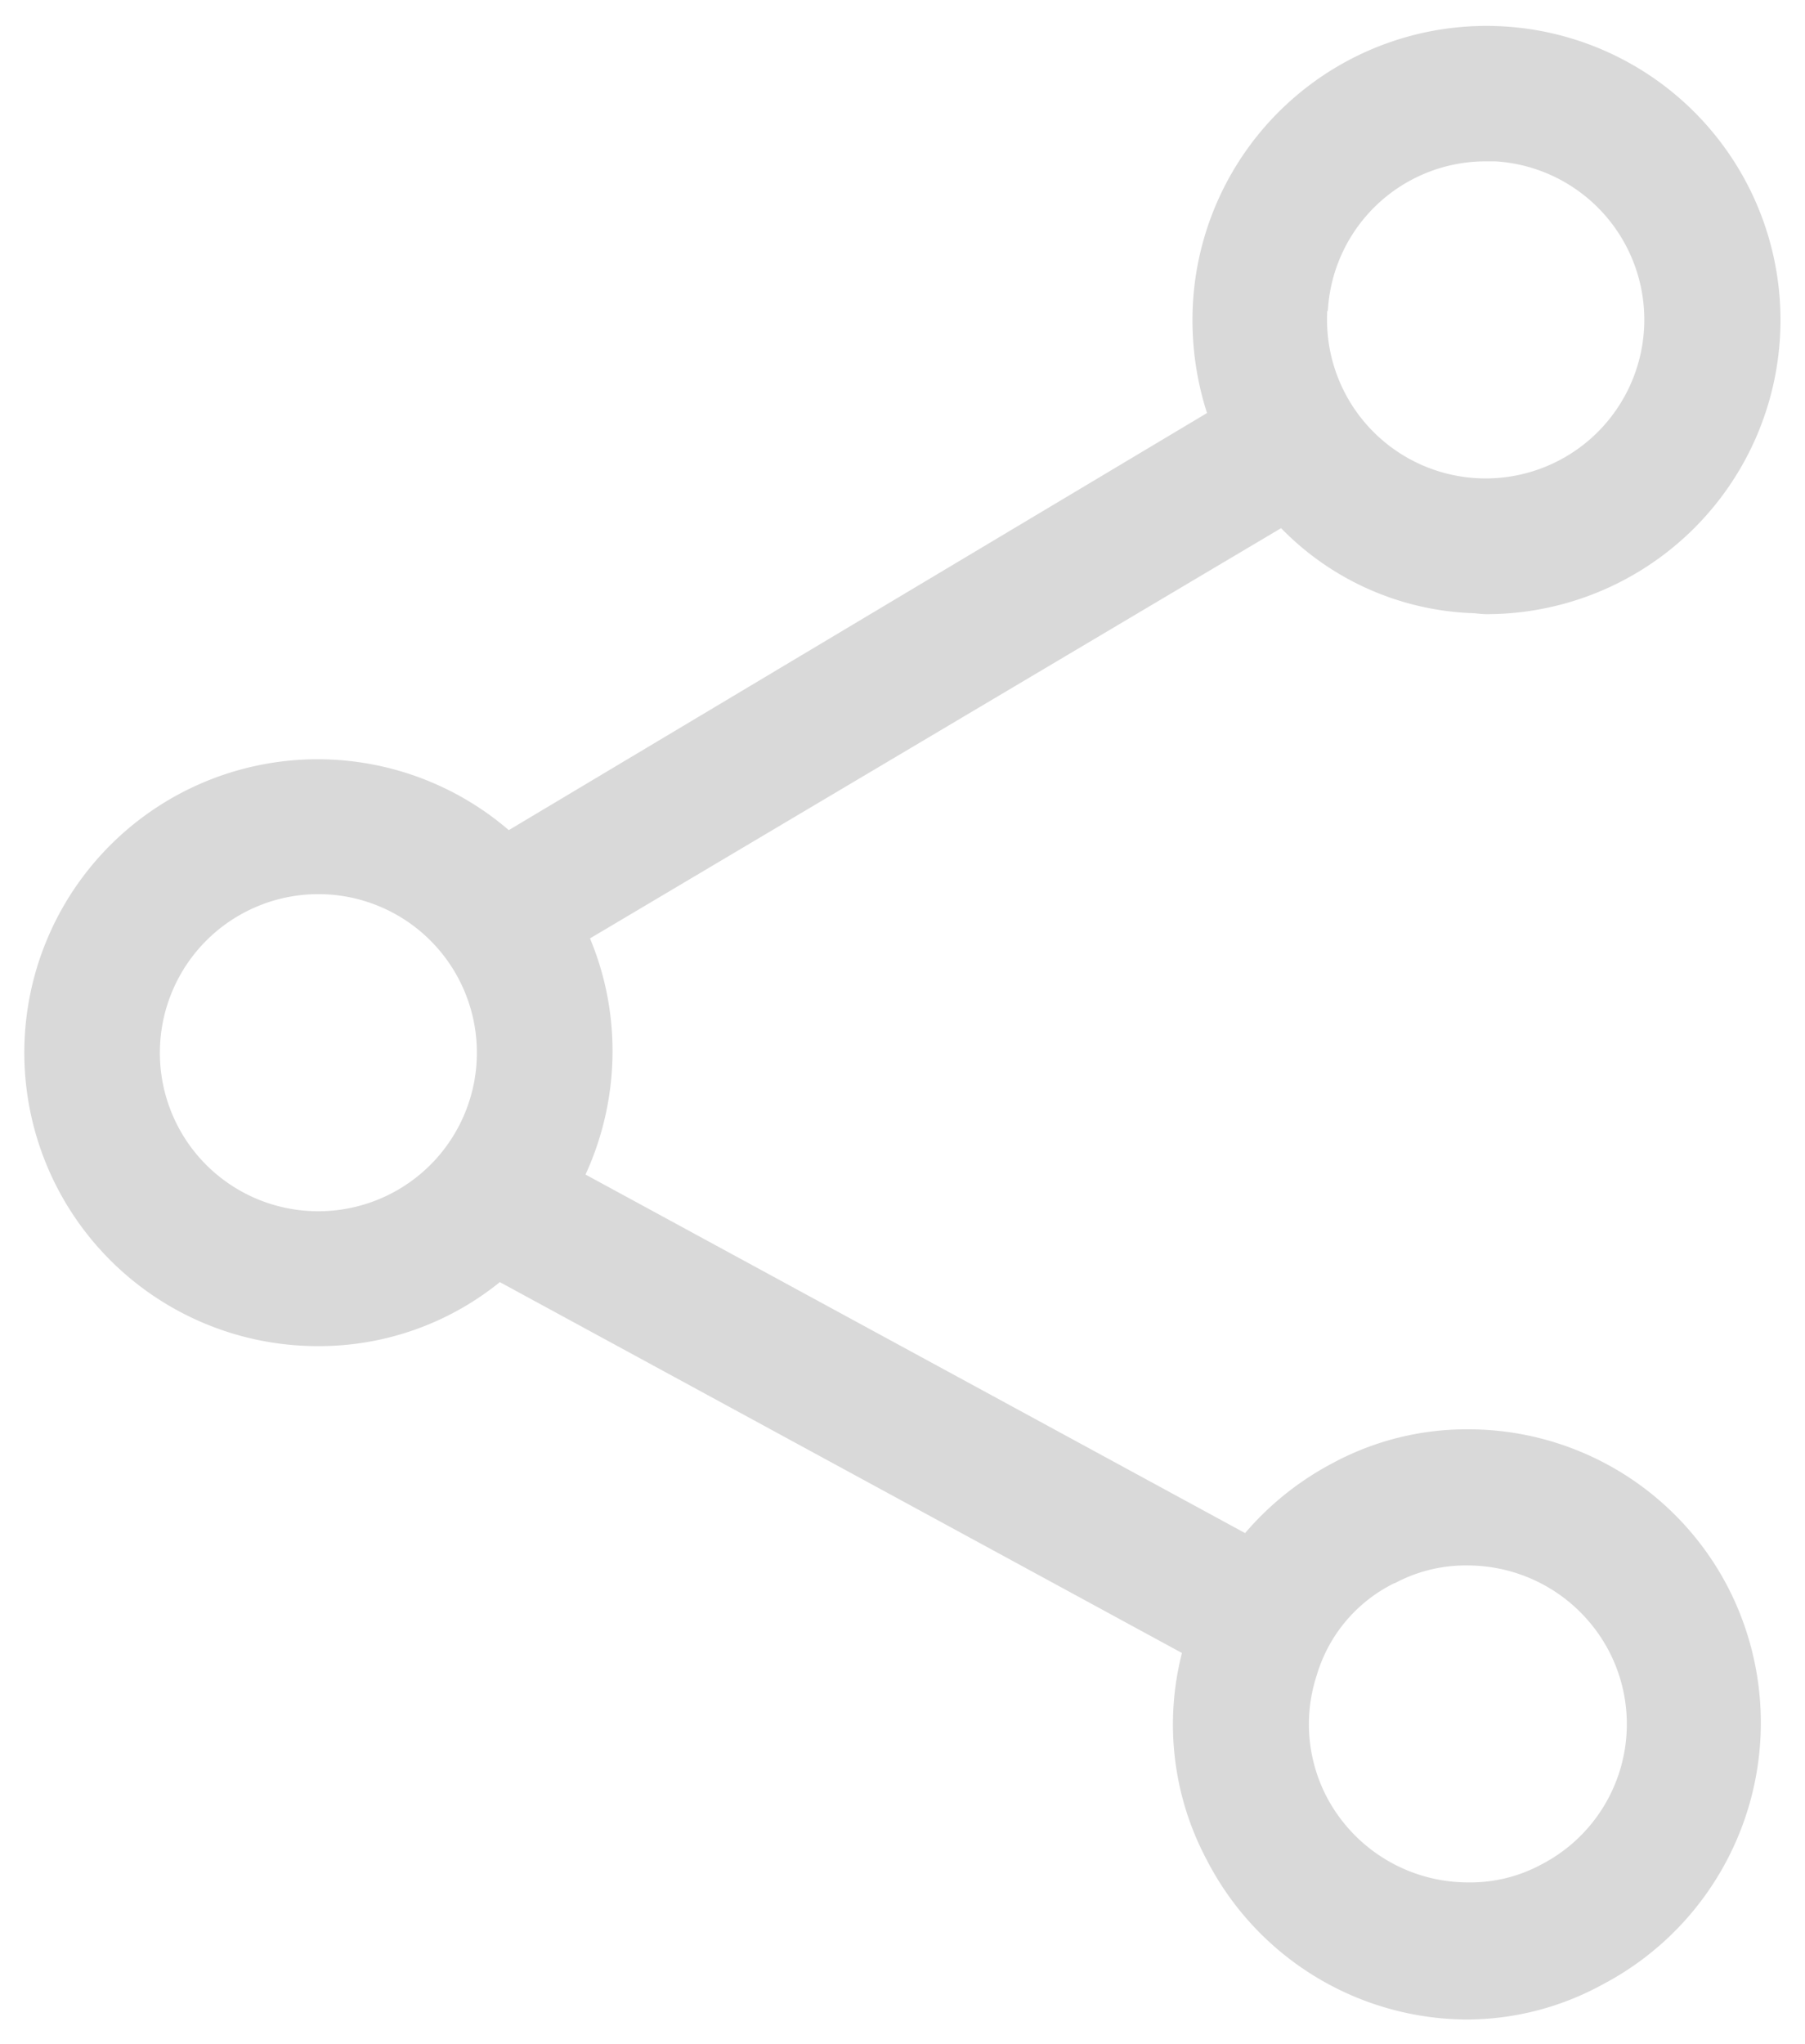 <svg xmlns="http://www.w3.org/2000/svg" width="12.892" height="14.593" viewBox="0 0 12.892 14.593"><g transform="translate(0.175 0.178)" opacity="0.15"><path d="M40.354,4.2c.04,0,.08.008.12.008h0a2.1,2.1,0,1,0-2.095-2.231,2.166,2.166,0,0,0,.1.795L33.492,5.75a2.095,2.095,0,1,0-1.364,3.684,2.051,2.051,0,0,0,1.3-.457L38.3,11.625a2.055,2.055,0,0,0,.177,1.477,2.1,2.1,0,0,0,1.862,1.14h0a2.025,2.025,0,0,0,.963-.249,2.11,2.11,0,0,0,.9-2.833,2.089,2.089,0,0,0-1.862-1.132,2.016,2.016,0,0,0-.963.241,2.119,2.119,0,0,0-.626.5l-4.711-2.56a2.114,2.114,0,0,0,.193-.875,2.086,2.086,0,0,0-.161-.811l4.936-2.929A2.012,2.012,0,0,0,40.354,4.2ZM39.342,2.042A1.129,1.129,0,0,1,40.474.975h.064a1.133,1.133,0,1,1-1.2,1.067ZM31,7.339a1.132,1.132,0,1,1,1.132,1.132A1.13,1.13,0,0,1,31,7.339Zm8.82,3.788A1.069,1.069,0,0,1,40.338,11a1.141,1.141,0,0,1,1.011.61,1.128,1.128,0,0,1-.482,1.525,1.069,1.069,0,0,1-.522.128h0a1.141,1.141,0,0,1-1.011-.61,1.122,1.122,0,0,1-.072-.867A1.071,1.071,0,0,1,39.816,11.127Z" transform="translate(-30.033 -0.001)"   stroke-linecap="round" stroke-width="0.35"/></g></svg>